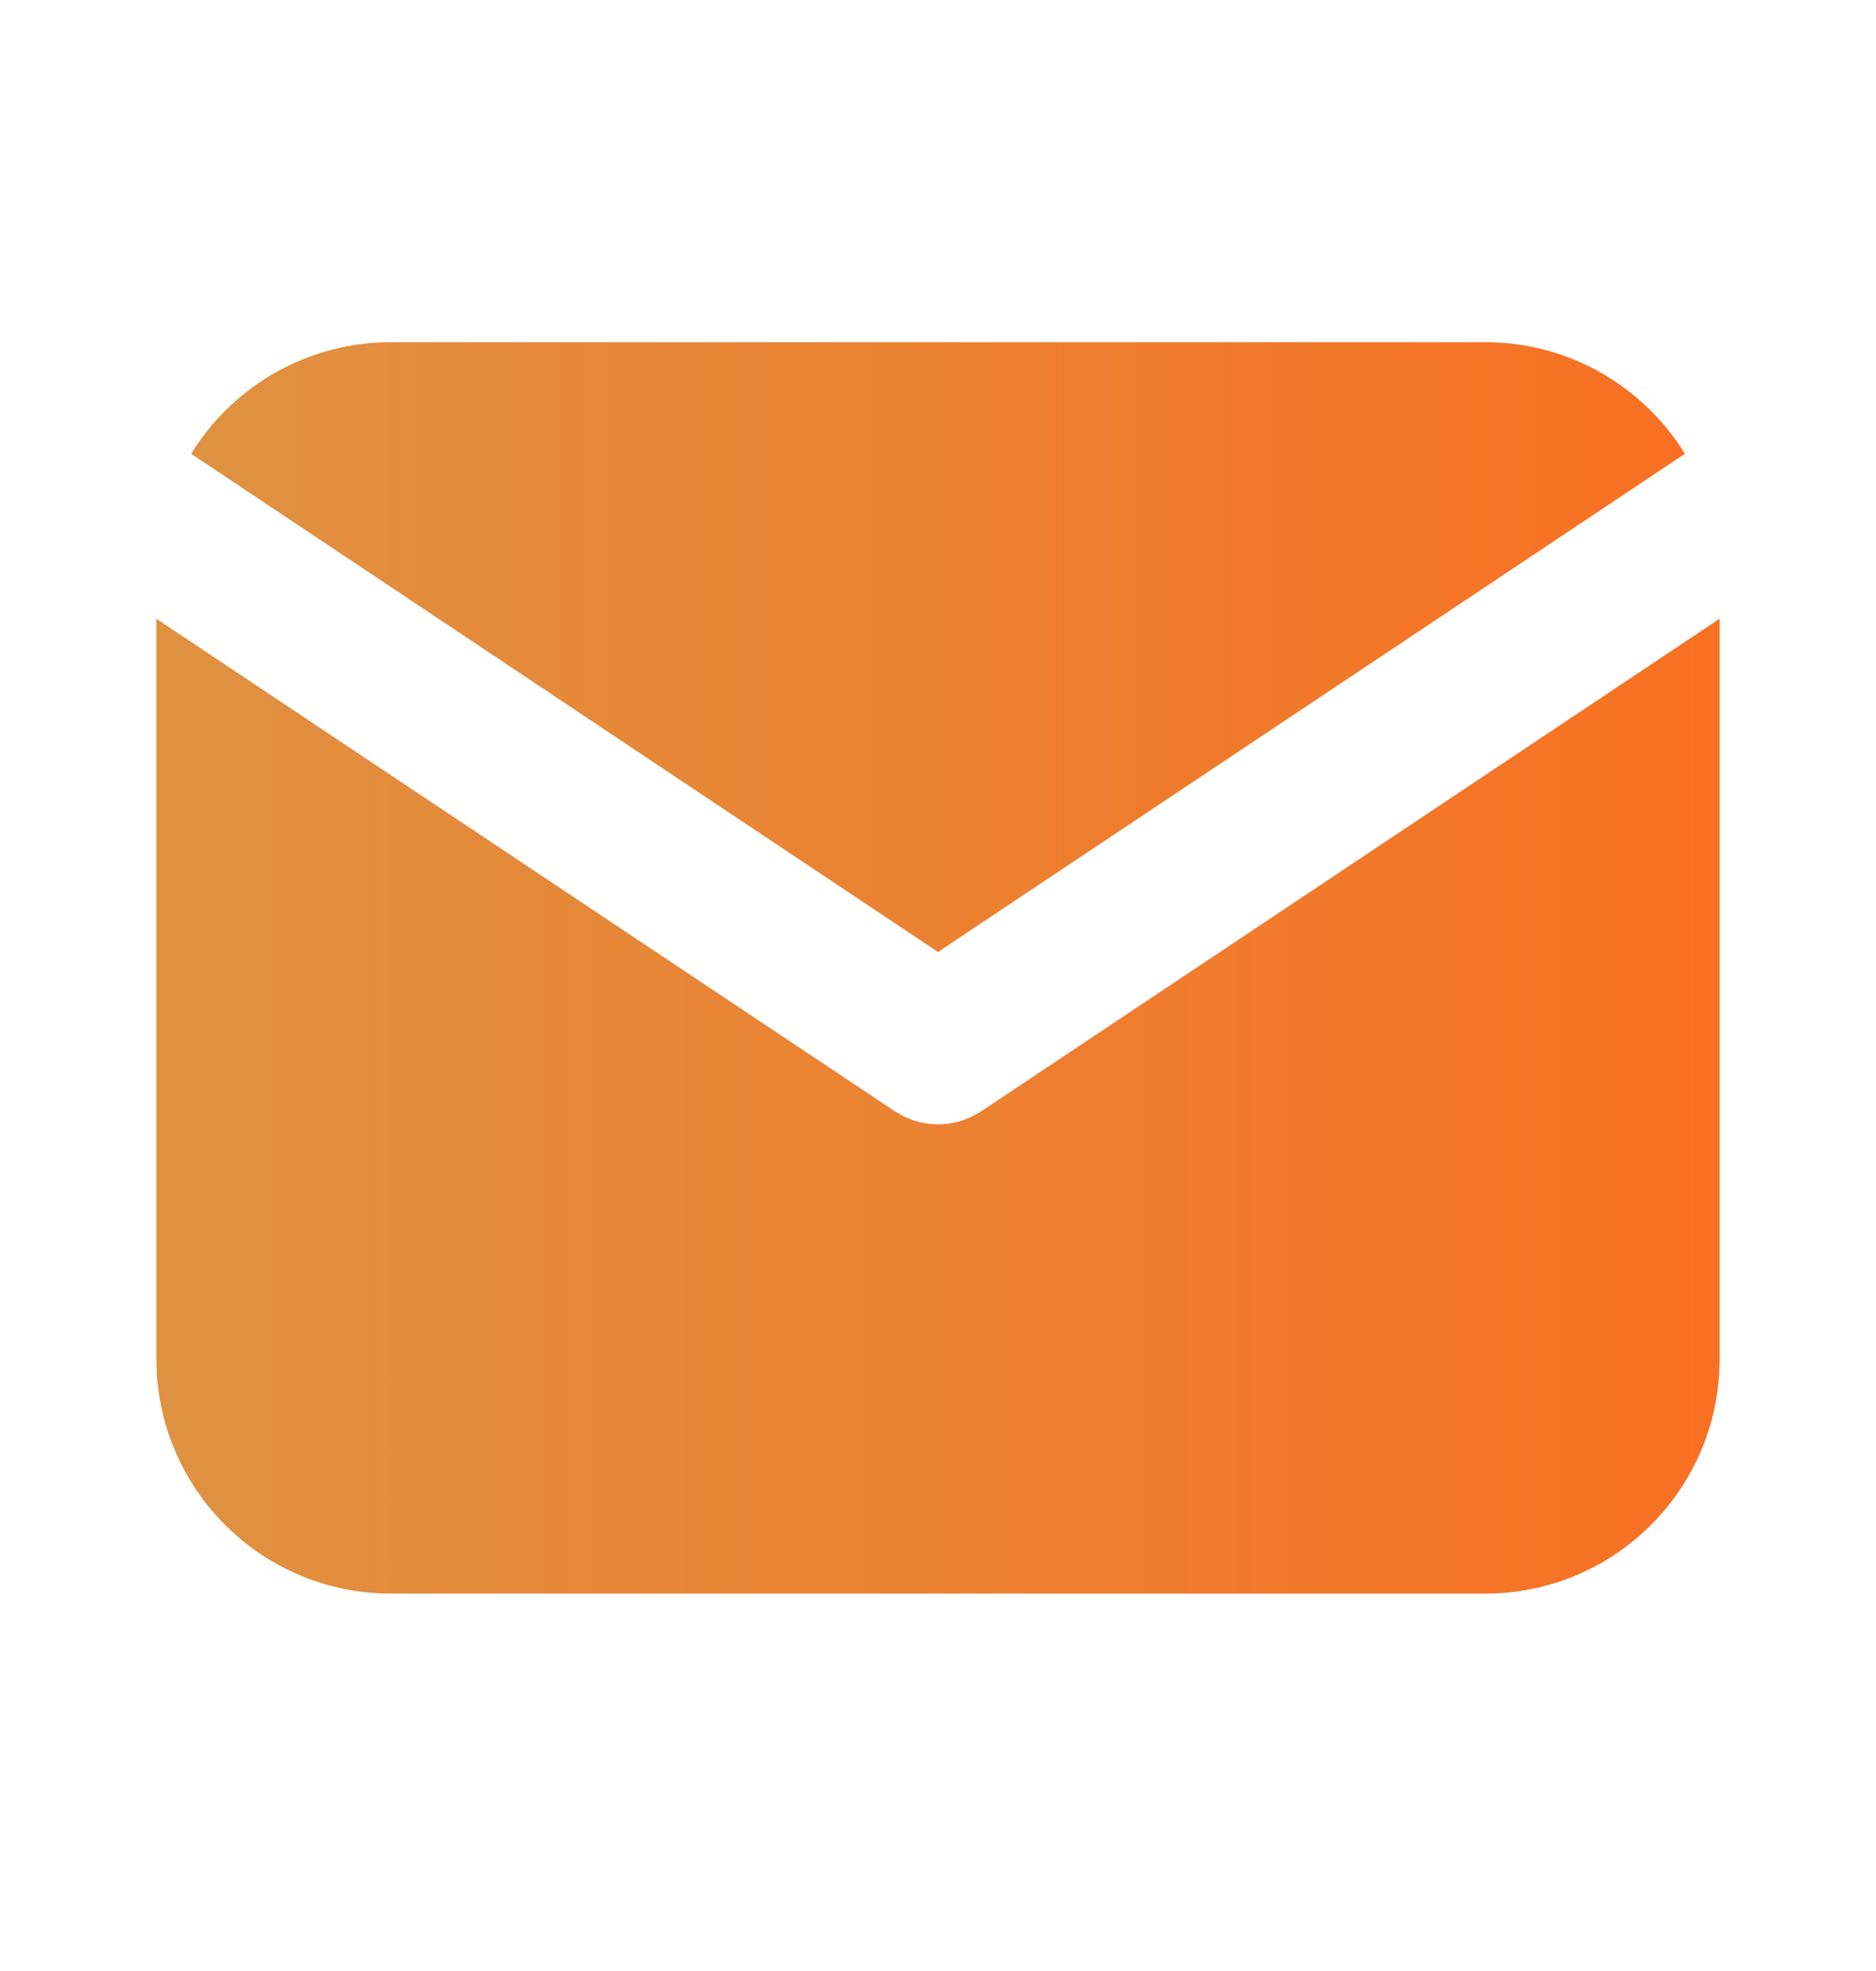 <svg width="20" height="21" viewBox="0 0 20 21" fill="none" xmlns="http://www.w3.org/2000/svg">
<path d="M18.333 6.592V14.479C18.334 15.117 18.09 15.731 17.652 16.195C17.215 16.659 16.617 16.938 15.98 16.975L15.833 16.979H4.167C3.529 16.979 2.915 16.736 2.452 16.298C1.988 15.861 1.708 15.262 1.671 14.626L1.667 14.479V6.592L9.538 11.839L9.634 11.894C9.748 11.95 9.873 11.979 10 11.979C10.127 11.979 10.252 11.95 10.366 11.894L10.463 11.839L18.333 6.592Z" fill="url(#paint0_linear_0_649)"/>
<path d="M15.833 3.646C16.733 3.646 17.523 4.121 17.963 4.835L10 10.143L2.038 4.835C2.247 4.495 2.534 4.211 2.875 4.005C3.216 3.799 3.602 3.678 3.999 3.651L4.167 3.646H15.833Z" fill="url(#paint1_linear_0_649)"/>
<defs>
<linearGradient id="paint0_linear_0_649" x1="1.667" y1="11.786" x2="18.333" y2="11.786" gradientUnits="userSpaceOnUse">
<stop stop-color="#DF9241"/>
<stop offset="1" stop-color="#F87023"/>
</linearGradient>
<linearGradient id="paint1_linear_0_649" x1="2.038" y1="6.894" x2="17.963" y2="6.894" gradientUnits="userSpaceOnUse">
<stop stop-color="#DF9241"/>
<stop offset="1" stop-color="#F87023"/>
</linearGradient>
</defs>
</svg>
